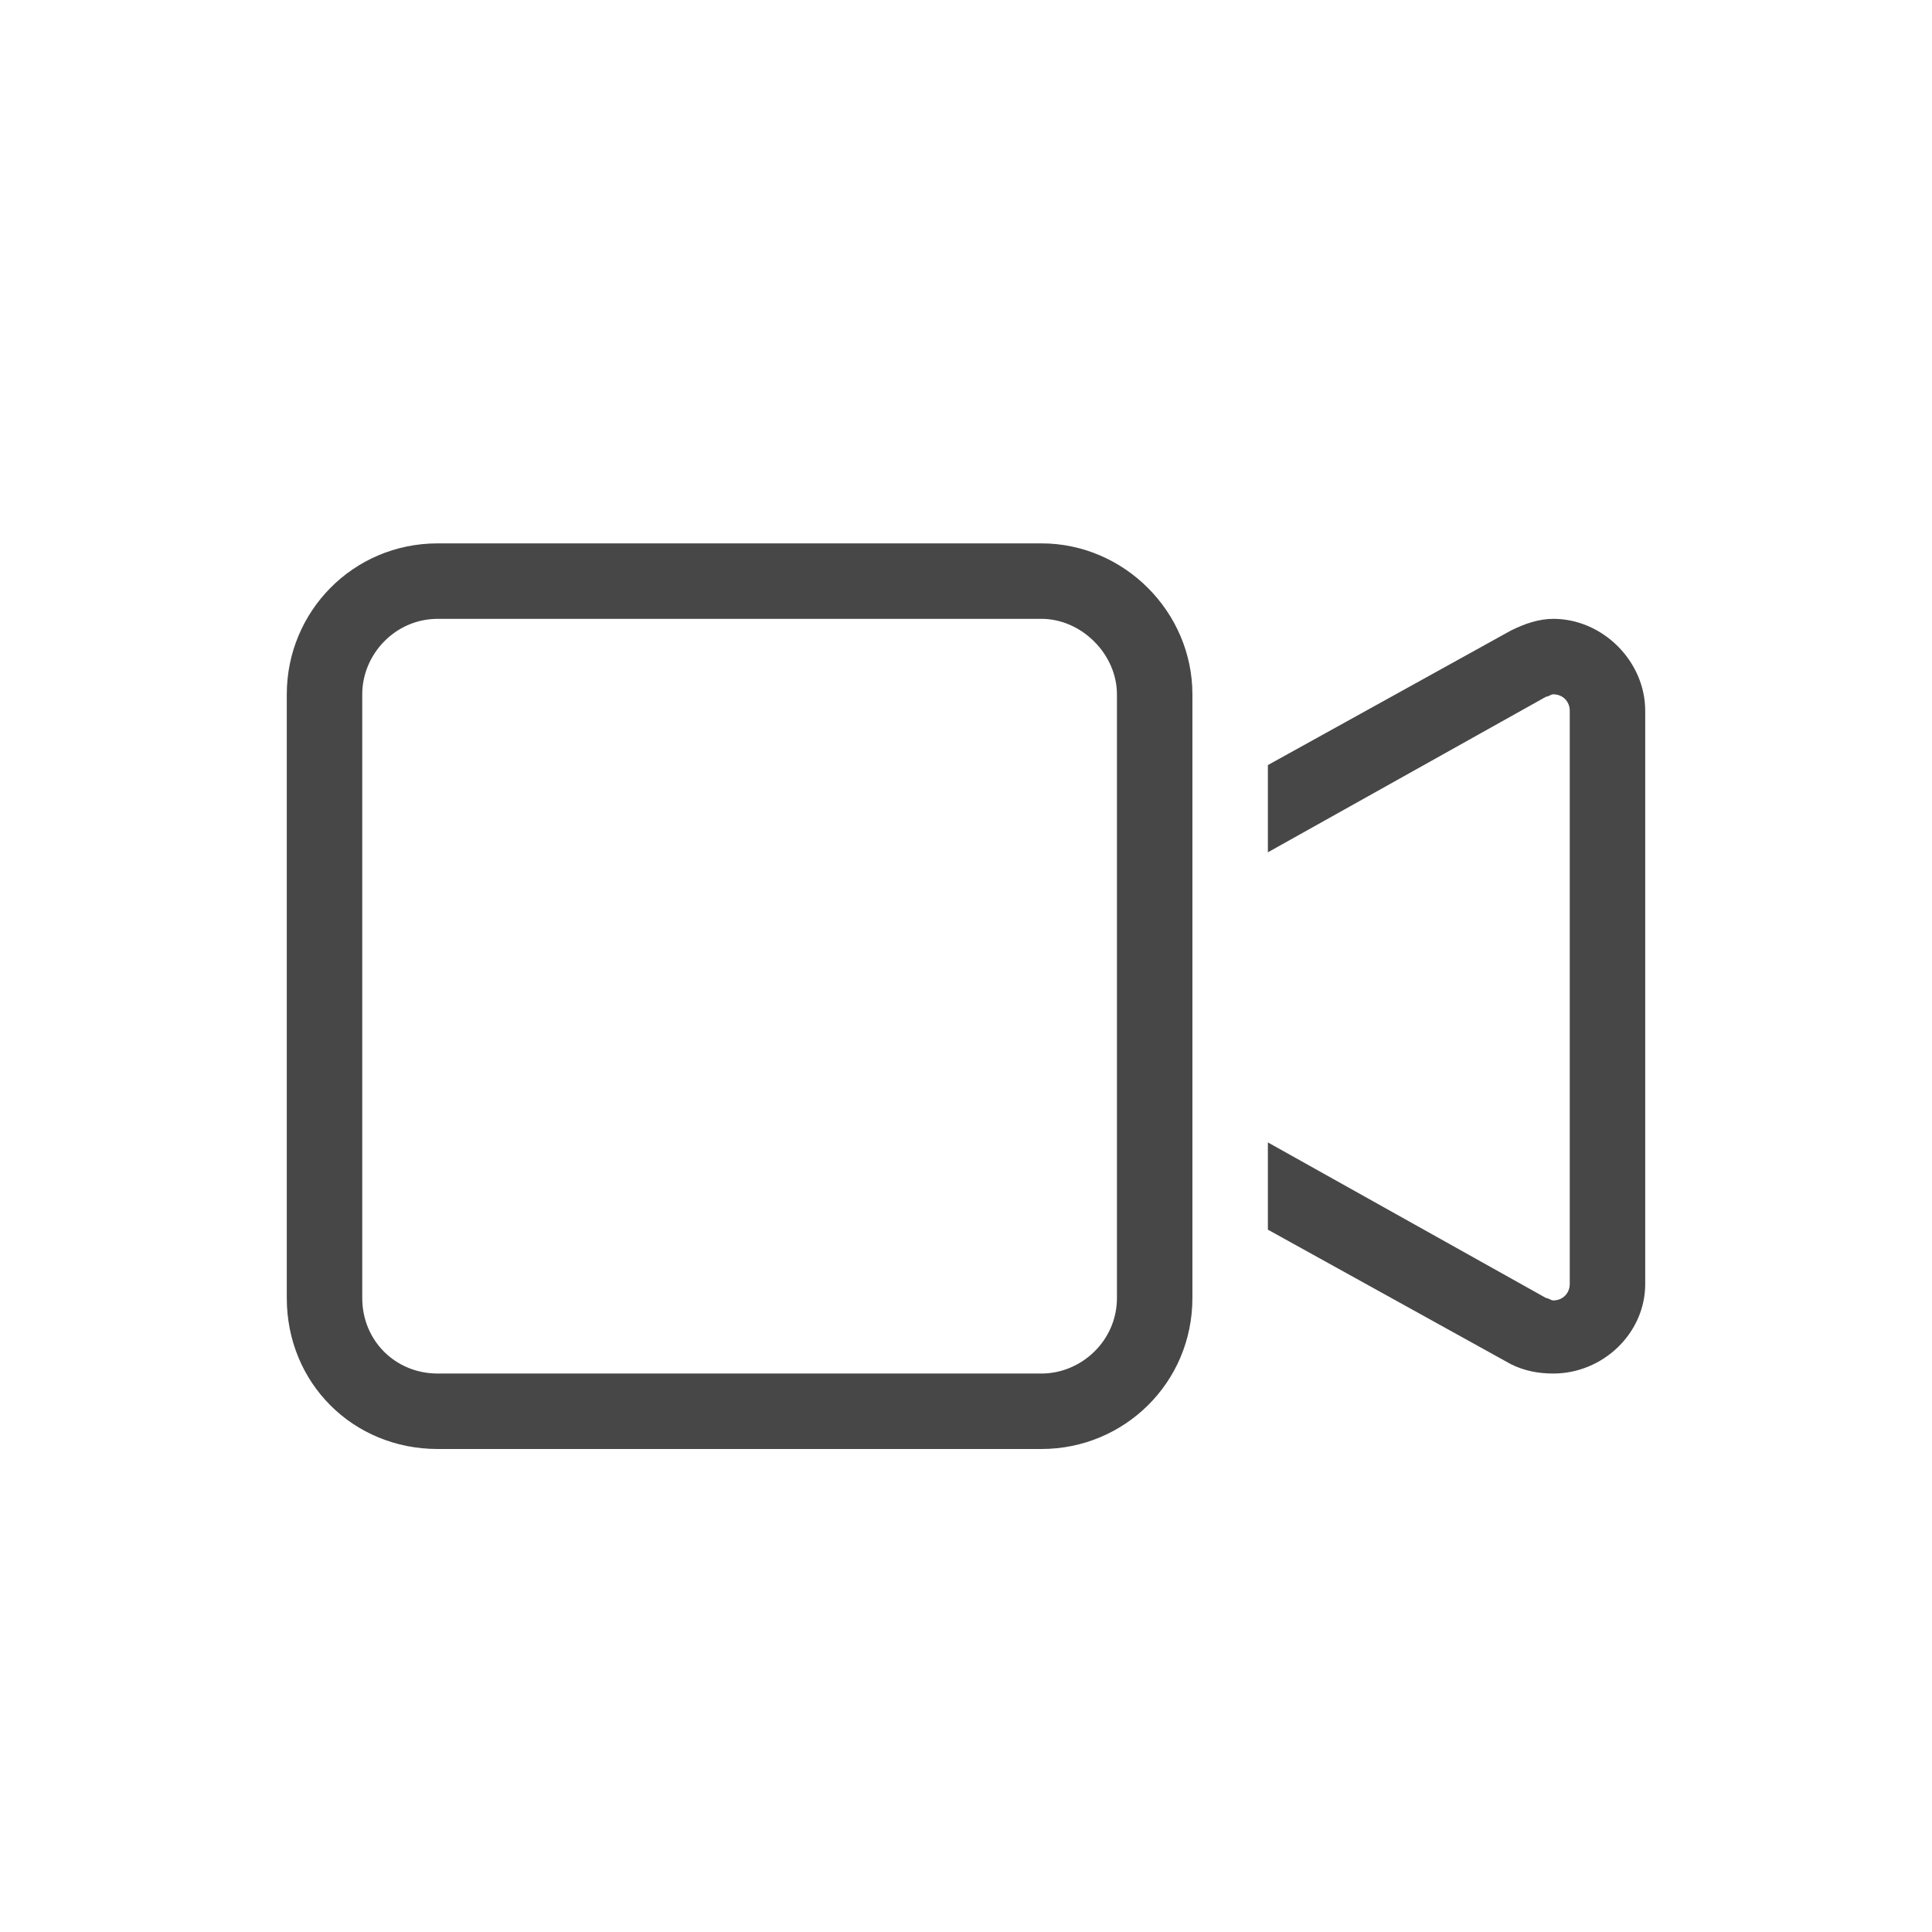 <svg width="32" height="32" viewBox="0 0 32 32" fill="none" xmlns="http://www.w3.org/2000/svg">
<g id="standalone / md / video-md / regular">
<path id="icon" d="M7.25 10.25C6.547 10.25 6 10.836 6 11.5V21.5C6 22.203 6.547 22.75 7.25 22.75H17.25C17.914 22.75 18.5 22.203 18.5 21.5V11.5C18.5 10.836 17.914 10.25 17.25 10.25H7.25ZM4.75 11.5C4.75 10.133 5.844 9 7.25 9H17.25C18.617 9 19.75 10.133 19.75 11.5V13.375V19.664V21.5C19.75 22.906 18.617 24 17.25 24H7.25C5.844 24 4.75 22.906 4.75 21.5V11.5ZM25.023 22.594L21 20.367V18.922L25.609 21.5C25.648 21.5 25.688 21.539 25.727 21.539C25.883 21.539 26 21.422 26 21.266V11.773C26 11.617 25.883 11.5 25.727 11.5C25.688 11.5 25.648 11.539 25.609 11.539L21 14.117V12.672L25.023 10.445C25.258 10.328 25.492 10.25 25.727 10.25C26.547 10.25 27.25 10.953 27.25 11.773V21.266C27.25 22.086 26.547 22.75 25.727 22.75C25.492 22.75 25.258 22.711 25.023 22.594Z" fill="black" fill-opacity="0.72"/>
</g>
</svg>
